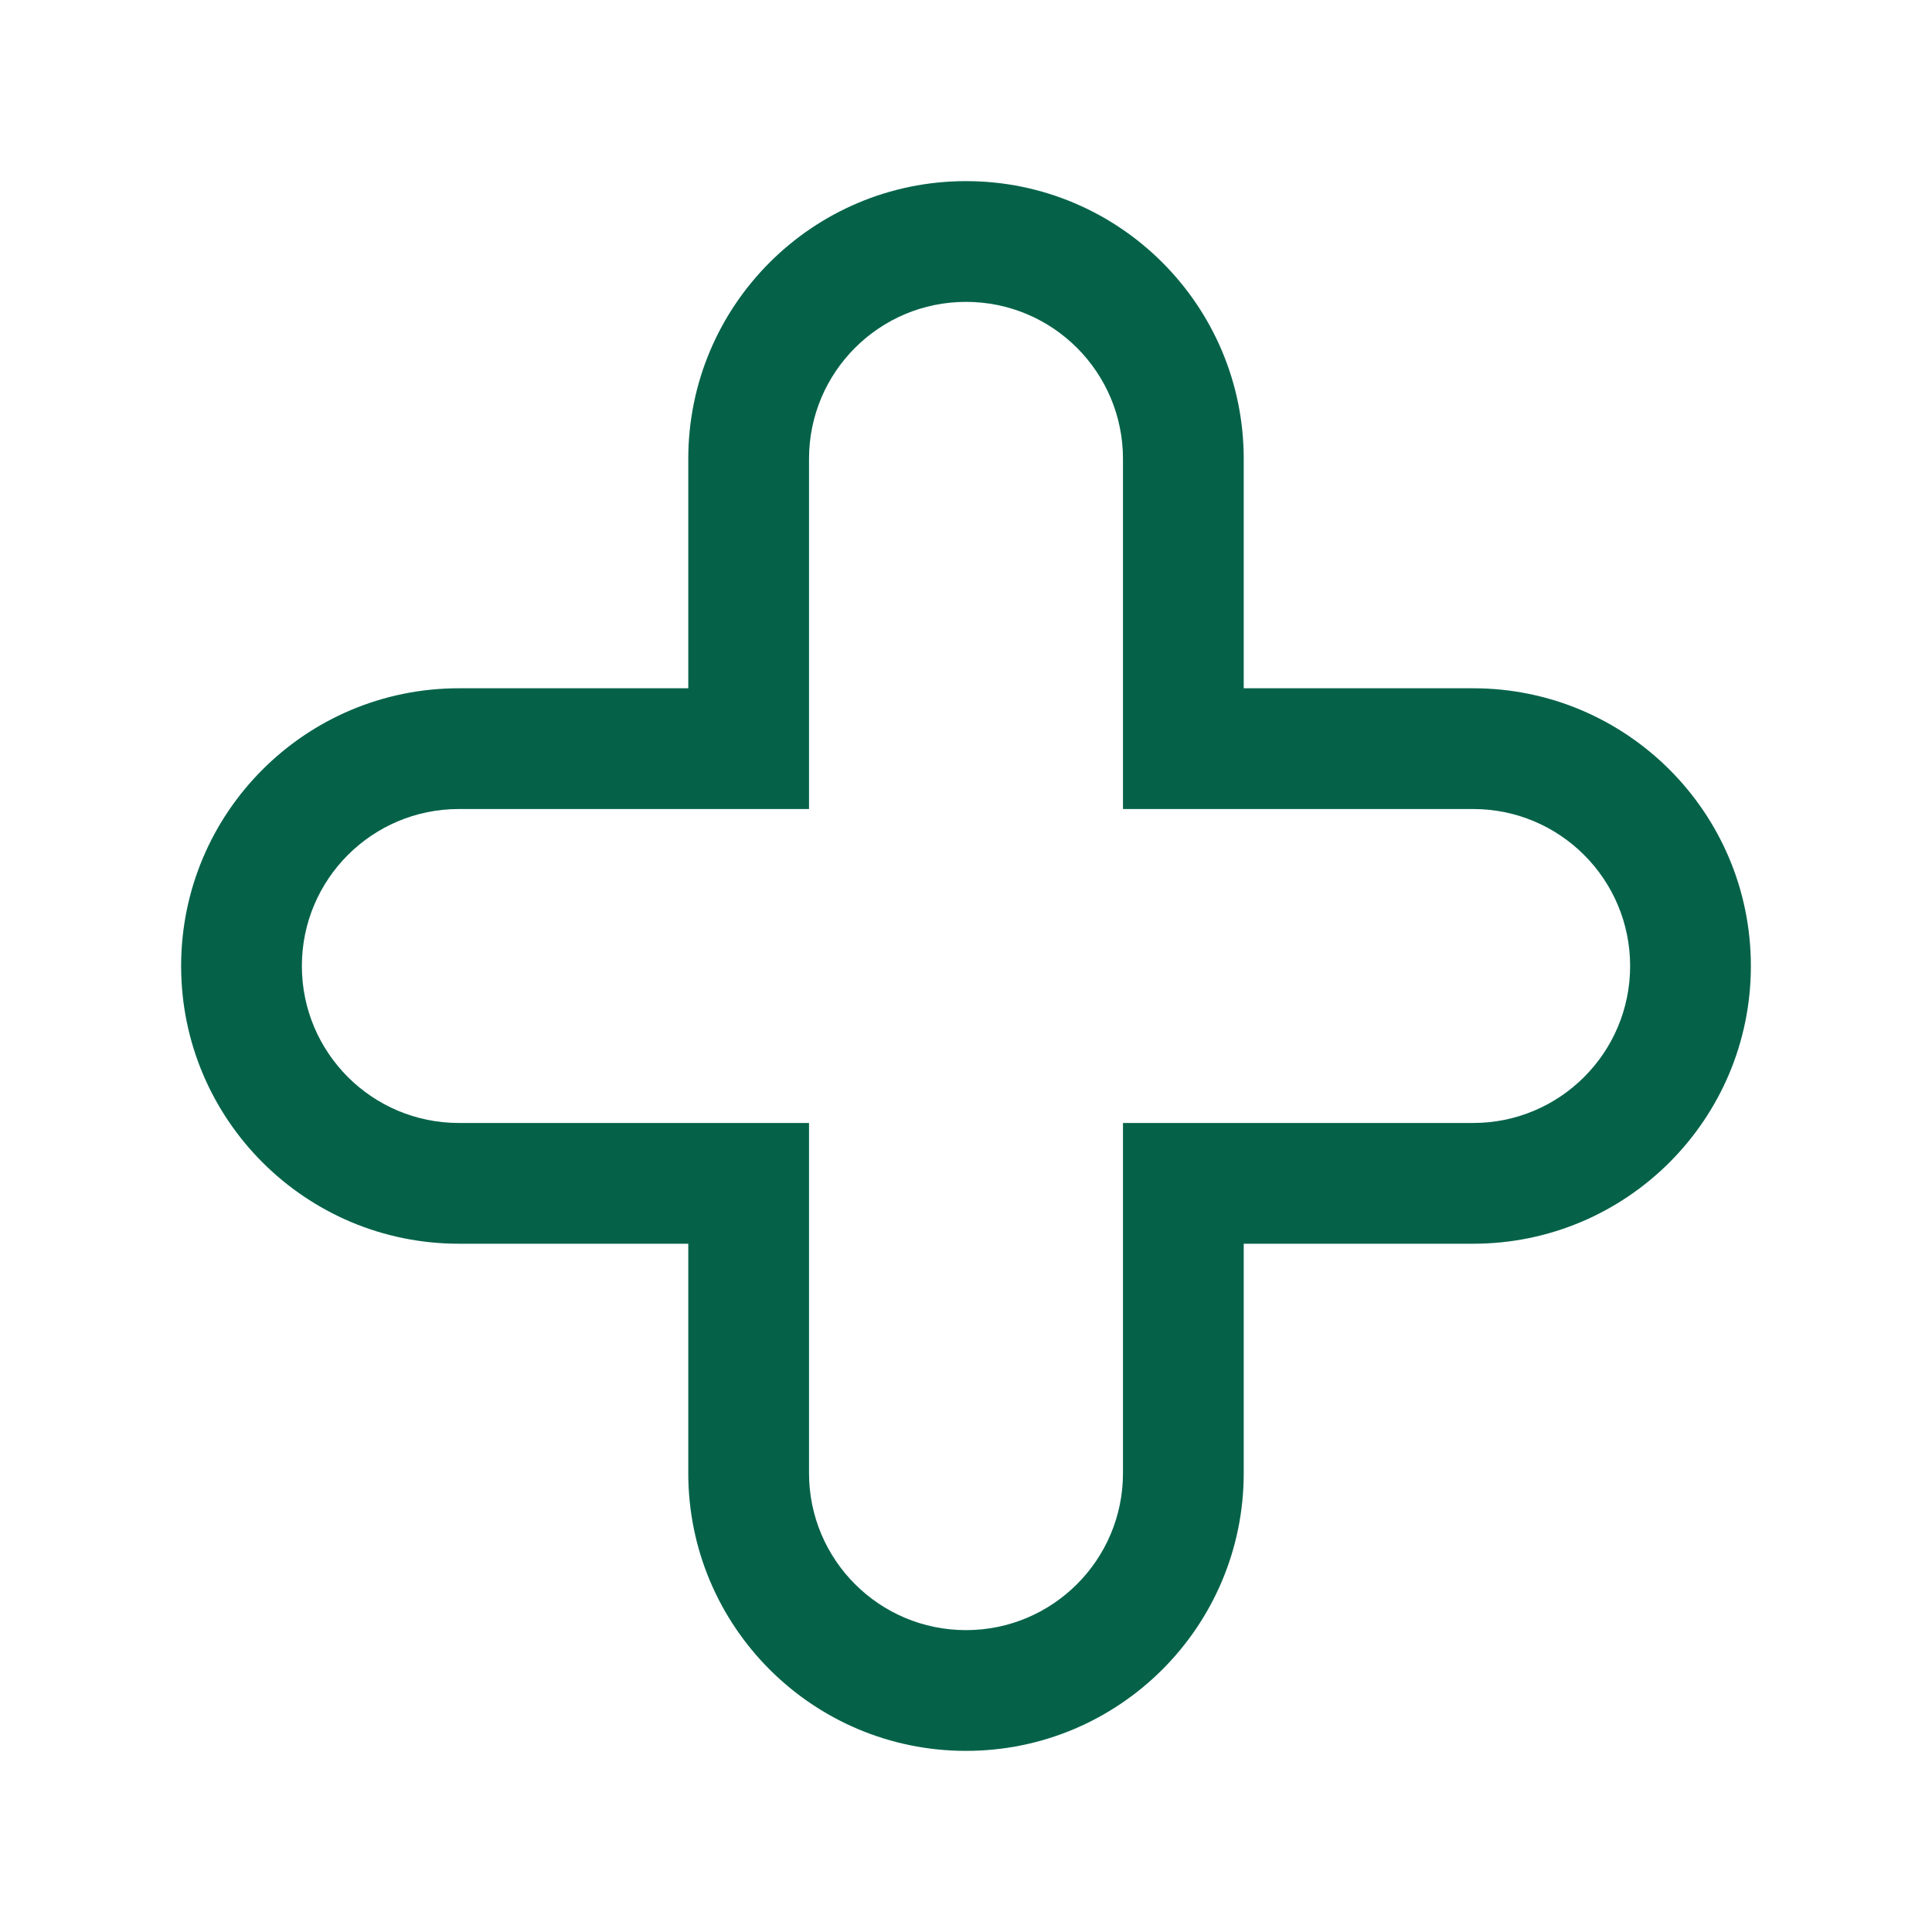 <svg width="24" height="24" viewBox="0 0 24 24" fill="none" xmlns="http://www.w3.org/2000/svg">
<path d="M14.7 14.7V13.95H13.95V14.7H14.7ZM14.7 9.3H13.95V10.05H14.7V9.3ZM9.3 5.7H10.05V5.7L9.3 5.7ZM9.3 9.3V10.05H10.05V9.3H9.3ZM9.3 14.7H10.05V13.95H9.3V14.7ZM12 20.25C10.923 20.25 10.05 19.377 10.05 18.3H8.55C8.55 20.205 10.095 21.75 12 21.75V20.25ZM13.95 18.3C13.95 19.377 13.077 20.25 12 20.25V21.75C13.905 21.75 15.45 20.205 15.45 18.3H13.95ZM13.95 14.7V18.3H15.45V14.7H13.95ZM18.3 13.95H14.7V15.45H18.3V13.95ZM20.25 12C20.25 13.077 19.377 13.95 18.3 13.95V15.45C20.205 15.45 21.75 13.905 21.75 12H20.25ZM18.3 10.05C19.377 10.05 20.25 10.923 20.25 12H21.75C21.75 10.095 20.205 8.55 18.3 8.55V10.05ZM14.7 10.05H18.3V8.55H14.7V10.05ZM13.95 5.7V9.3H15.45V5.7H13.95ZM12 3.75C13.077 3.75 13.95 4.623 13.95 5.7H15.45C15.45 3.795 13.905 2.25 12 2.25V3.75ZM10.05 5.7C10.05 4.623 10.923 3.75 12 3.75V2.25C10.095 2.25 8.55 3.795 8.55 5.7L10.05 5.7ZM10.05 9.3V5.7H8.55V9.3H10.05ZM5.7 10.05H9.3V8.55H5.7V10.05ZM3.75 12C3.75 10.923 4.623 10.05 5.7 10.05V8.55C3.795 8.55 2.25 10.095 2.25 12H3.75ZM5.7 13.95C4.623 13.95 3.75 13.077 3.75 12H2.25C2.25 13.905 3.795 15.45 5.7 15.45V13.95ZM9.3 13.95H5.7V15.45H9.3V13.95ZM10.05 18.3V14.7H8.55V18.3H10.05Z" fill="#056249"/>
</svg>
